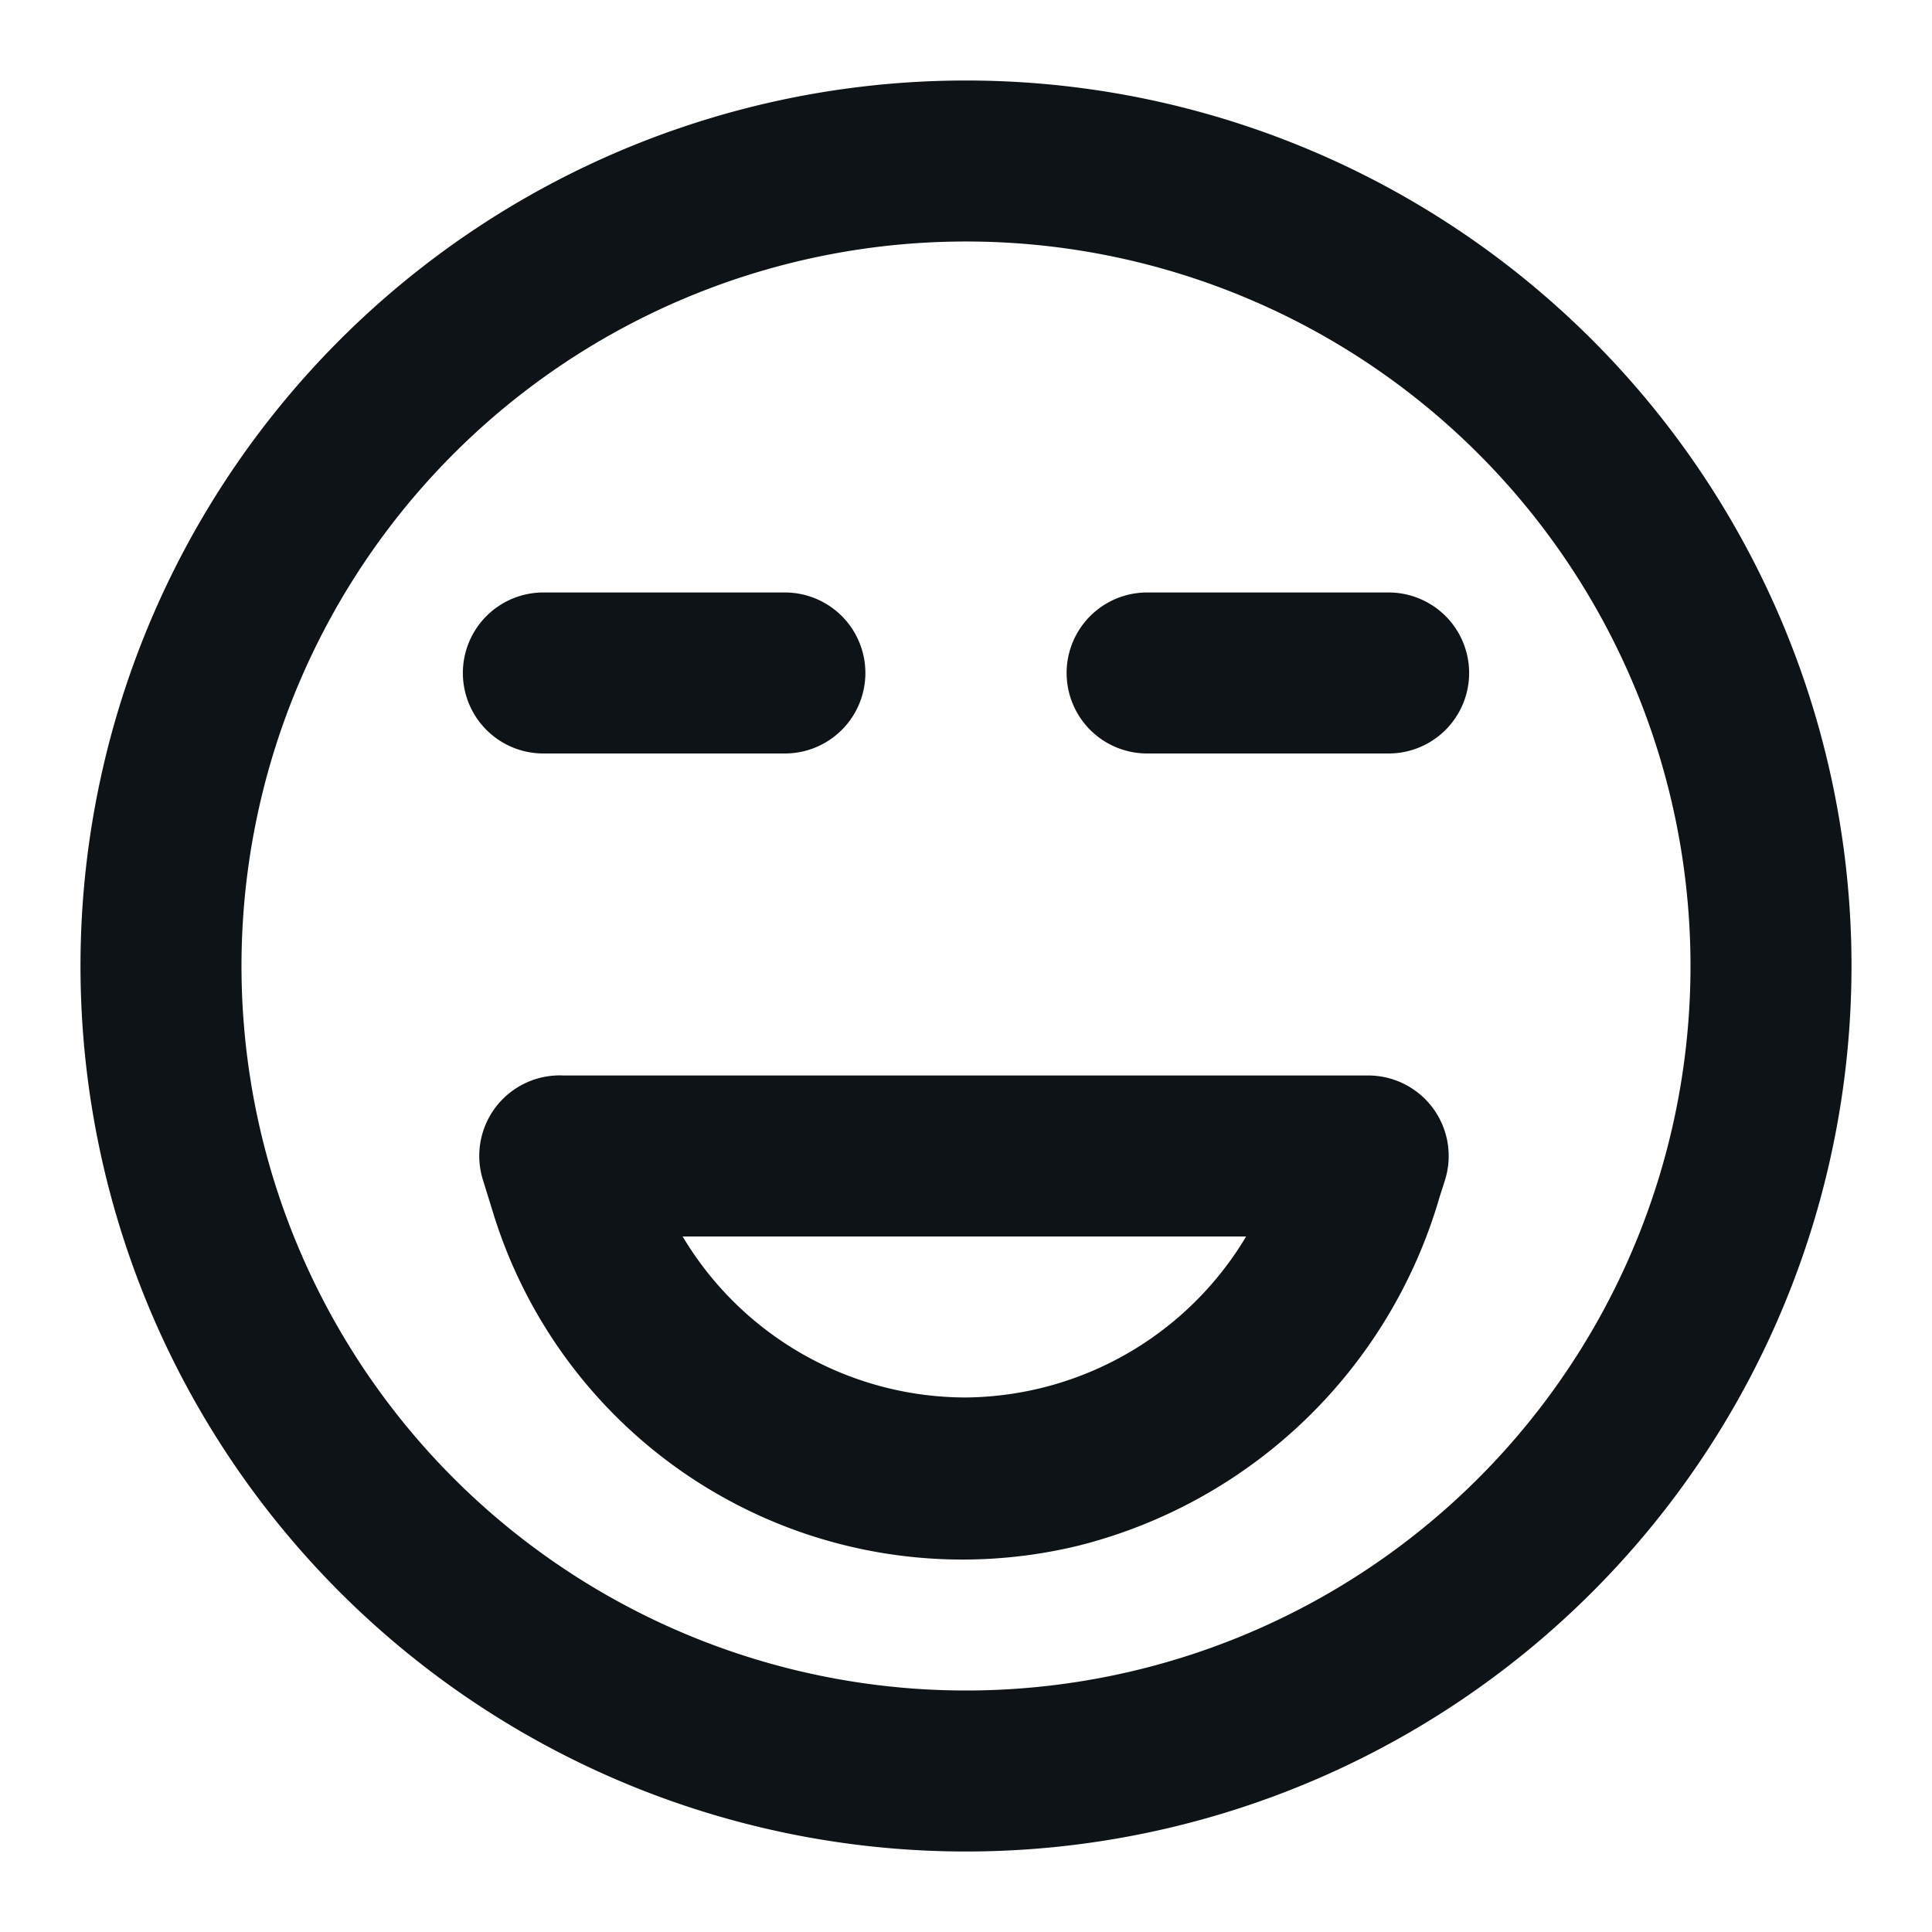<svg xmlns="http://www.w3.org/2000/svg" viewBox="0 0 24 24"><defs><style>.cls-1{fill:#0e1317;}</style></defs><g id="Layer-110" data-name="Layer"><path class="cls-1" d="M12,1A11,11,0,1,0,23,12,11,11,0,0,0,12,1Zm0,20a9,9,0,1,1,9-9A9,9,0,0,1,12,21Z"/><path class="cls-1" d="M17,13.36H7a1,1,0,0,0-1,1.3l.13.42A6.1,6.1,0,0,0,13.4,19.2a6.26,6.26,0,0,0,4.48-4.32l.07-.22A1,1,0,0,0,17,13.36Zm-5,4a4.1,4.1,0,0,1-3.52-2h7A4.1,4.1,0,0,1,12,17.36Z"/><path class="cls-1" d="M17.25,7.36h-3a1,1,0,0,0,0,2h3a1,1,0,1,0,0-2Z"/><path class="cls-1" d="M6.75,9.36h3a1,1,0,1,0,0-2h-3a1,1,0,0,0,0,2Z"/></g></svg>